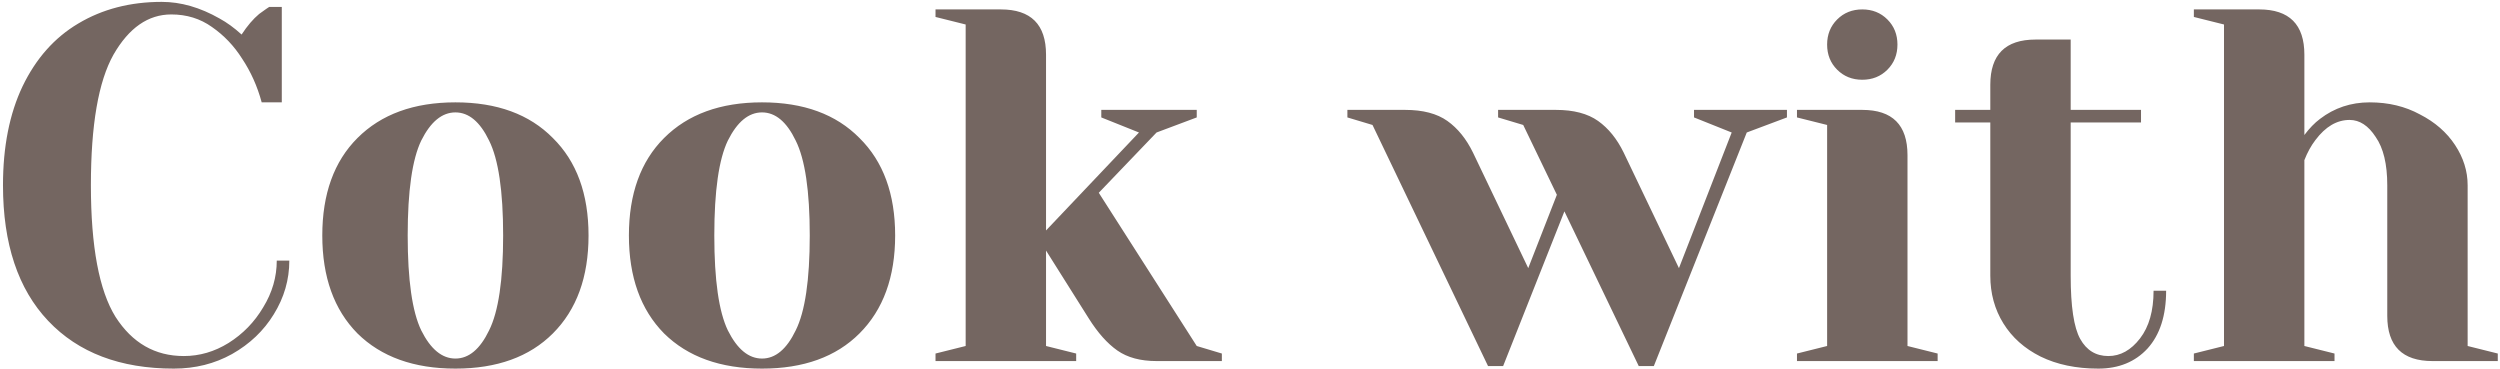 <svg width="637" height="94" viewBox="0 0 637 94" fill="none" xmlns="http://www.w3.org/2000/svg">
<path d="M44.28 93.92C30.627 93.92 19.96 89.867 12.28 81.76C4.6 73.653 0.76 62.133 0.76 47.2C0.76 37.387 2.424 28.981 5.752 21.984C9.165 14.901 13.901 9.568 19.96 5.984C26.104 2.315 33.187 0.48 41.208 0.48C46.072 0.48 50.979 1.888 55.928 4.704C57.805 5.728 59.683 7.093 61.56 8.8C63.011 6.581 64.504 4.832 66.04 3.552C67.576 2.443 68.429 1.845 68.6 1.76H71.8V26.08H66.68C65.571 21.984 63.907 18.272 61.688 14.944C59.64 11.701 57.08 9.013 54.008 6.88C51.021 4.747 47.565 3.68 43.64 3.68C37.752 3.68 32.845 7.093 28.92 13.92C25.08 20.747 23.16 31.84 23.16 47.2C23.16 62.816 25.251 73.995 29.432 80.736C33.699 87.392 39.501 90.72 46.84 90.72C50.851 90.72 54.648 89.611 58.232 87.392C61.901 85.088 64.845 82.059 67.064 78.304C69.368 74.549 70.52 70.581 70.52 66.4H73.72C73.72 71.264 72.397 75.829 69.752 80.096C67.192 84.277 63.651 87.648 59.128 90.208C54.691 92.683 49.741 93.92 44.28 93.92ZM116.04 93.92C105.459 93.92 97.139 90.933 91.08 84.96C85.107 78.901 82.12 70.581 82.12 60C82.12 49.419 85.107 41.141 91.08 35.168C97.139 29.109 105.459 26.08 116.04 26.08C126.621 26.08 134.899 29.109 140.872 35.168C146.931 41.141 149.96 49.419 149.96 60C149.96 70.581 146.931 78.901 140.872 84.96C134.899 90.933 126.621 93.92 116.04 93.92ZM116.04 91.36C119.453 91.36 122.312 88.971 124.616 84.192C127.005 79.413 128.2 71.349 128.2 60C128.2 48.651 127.005 40.587 124.616 35.808C122.312 31.029 119.453 28.64 116.04 28.64C112.627 28.64 109.725 31.029 107.336 35.808C105.032 40.587 103.88 48.651 103.88 60C103.88 71.349 105.032 79.413 107.336 84.192C109.725 88.971 112.627 91.36 116.04 91.36ZM194.165 93.92C183.584 93.92 175.264 90.933 169.205 84.96C163.232 78.901 160.245 70.581 160.245 60C160.245 49.419 163.232 41.141 169.205 35.168C175.264 29.109 183.584 26.08 194.165 26.08C204.746 26.08 213.024 29.109 218.997 35.168C225.056 41.141 228.085 49.419 228.085 60C228.085 70.581 225.056 78.901 218.997 84.96C213.024 90.933 204.746 93.92 194.165 93.92ZM194.165 91.36C197.578 91.36 200.437 88.971 202.741 84.192C205.13 79.413 206.325 71.349 206.325 60C206.325 48.651 205.13 40.587 202.741 35.808C200.437 31.029 197.578 28.64 194.165 28.64C190.752 28.64 187.85 31.029 185.461 35.808C183.157 40.587 182.005 48.651 182.005 60C182.005 71.349 183.157 79.413 185.461 84.192C187.85 88.971 190.752 91.36 194.165 91.36ZM238.37 90.08L246.05 88.16V6.24L238.37 4.32V2.4H255.01C262.69 2.4 266.53 6.24 266.53 13.92V58.72L290.21 33.76L280.61 29.92V28H304.93V29.92L294.69 33.76L279.97 49.12L304.93 88.16L311.33 90.08V92H294.69C290.594 92 287.266 91.104 284.706 89.312C282.146 87.52 279.714 84.789 277.41 81.12L266.53 63.84V88.16L274.21 90.08V92H238.37V90.08ZM349.715 31.84L343.315 29.92V28H358.035C362.558 28 366.142 28.939 368.787 30.816C371.432 32.693 373.608 35.381 375.315 38.88L389.395 68.32L396.691 49.632L388.115 31.84L381.715 29.92V28H396.435C400.958 28 404.542 28.939 407.187 30.816C409.832 32.693 412.008 35.381 413.715 38.88L427.795 68.32L441.235 33.76L431.635 29.92V28H455.315V29.92L445.075 33.76L421.395 93.28H417.555L398.611 53.856L382.995 93.28H379.155L349.715 31.84ZM457.87 90.08L465.55 88.16V31.84L457.87 29.92V28H474.51C482.19 28 486.03 31.84 486.03 39.52V88.16L493.71 90.08V92H457.87V90.08ZM474.51 20.32C471.95 20.32 469.817 19.467 468.11 17.76C466.403 16.053 465.55 13.92 465.55 11.36C465.55 8.8 466.403 6.667 468.11 4.96C469.817 3.253 471.95 2.4 474.51 2.4C477.07 2.4 479.203 3.253 480.91 4.96C482.617 6.667 483.47 8.8 483.47 11.36C483.47 13.92 482.617 16.053 480.91 17.76C479.203 19.467 477.07 20.32 474.51 20.32ZM534.65 93.92C529.018 93.92 524.111 92.896 519.93 90.848C515.834 88.8 512.677 85.984 510.458 82.4C508.239 78.816 507.13 74.763 507.13 70.24V31.2H498.17V28H507.13V21.6C507.13 13.92 510.97 10.08 518.65 10.08H527.61V28H545.53V31.2H527.61V70.24C527.61 78.091 528.421 83.467 530.042 86.368C531.663 89.269 534.053 90.72 537.21 90.72C540.282 90.72 542.97 89.227 545.274 86.24C547.578 83.253 548.73 79.2 548.73 74.08H551.93C551.93 80.395 550.351 85.301 547.194 88.8C544.037 92.213 539.855 93.92 534.65 93.92ZM558.995 90.08L566.675 88.16V6.24L558.995 4.32V2.4H575.635C583.315 2.4 587.155 6.24 587.155 13.92V34.4C588.435 32.693 589.758 31.328 591.123 30.304C594.792 27.488 599.016 26.08 603.795 26.08C608.574 26.08 612.84 27.104 616.595 29.152C620.435 31.115 623.422 33.717 625.555 36.96C627.688 40.203 628.755 43.616 628.755 47.2V88.16L636.435 90.08V92H619.795C612.115 92 608.275 88.16 608.275 80.48V47.2C608.275 41.824 607.294 37.728 605.331 34.912C603.454 32.011 601.235 30.56 598.675 30.56C595.432 30.56 592.531 32.267 589.971 35.68C588.862 37.131 587.923 38.837 587.155 40.8V88.16L594.835 90.08V92H558.995V90.08Z" fill="#746661"/>
</svg>
